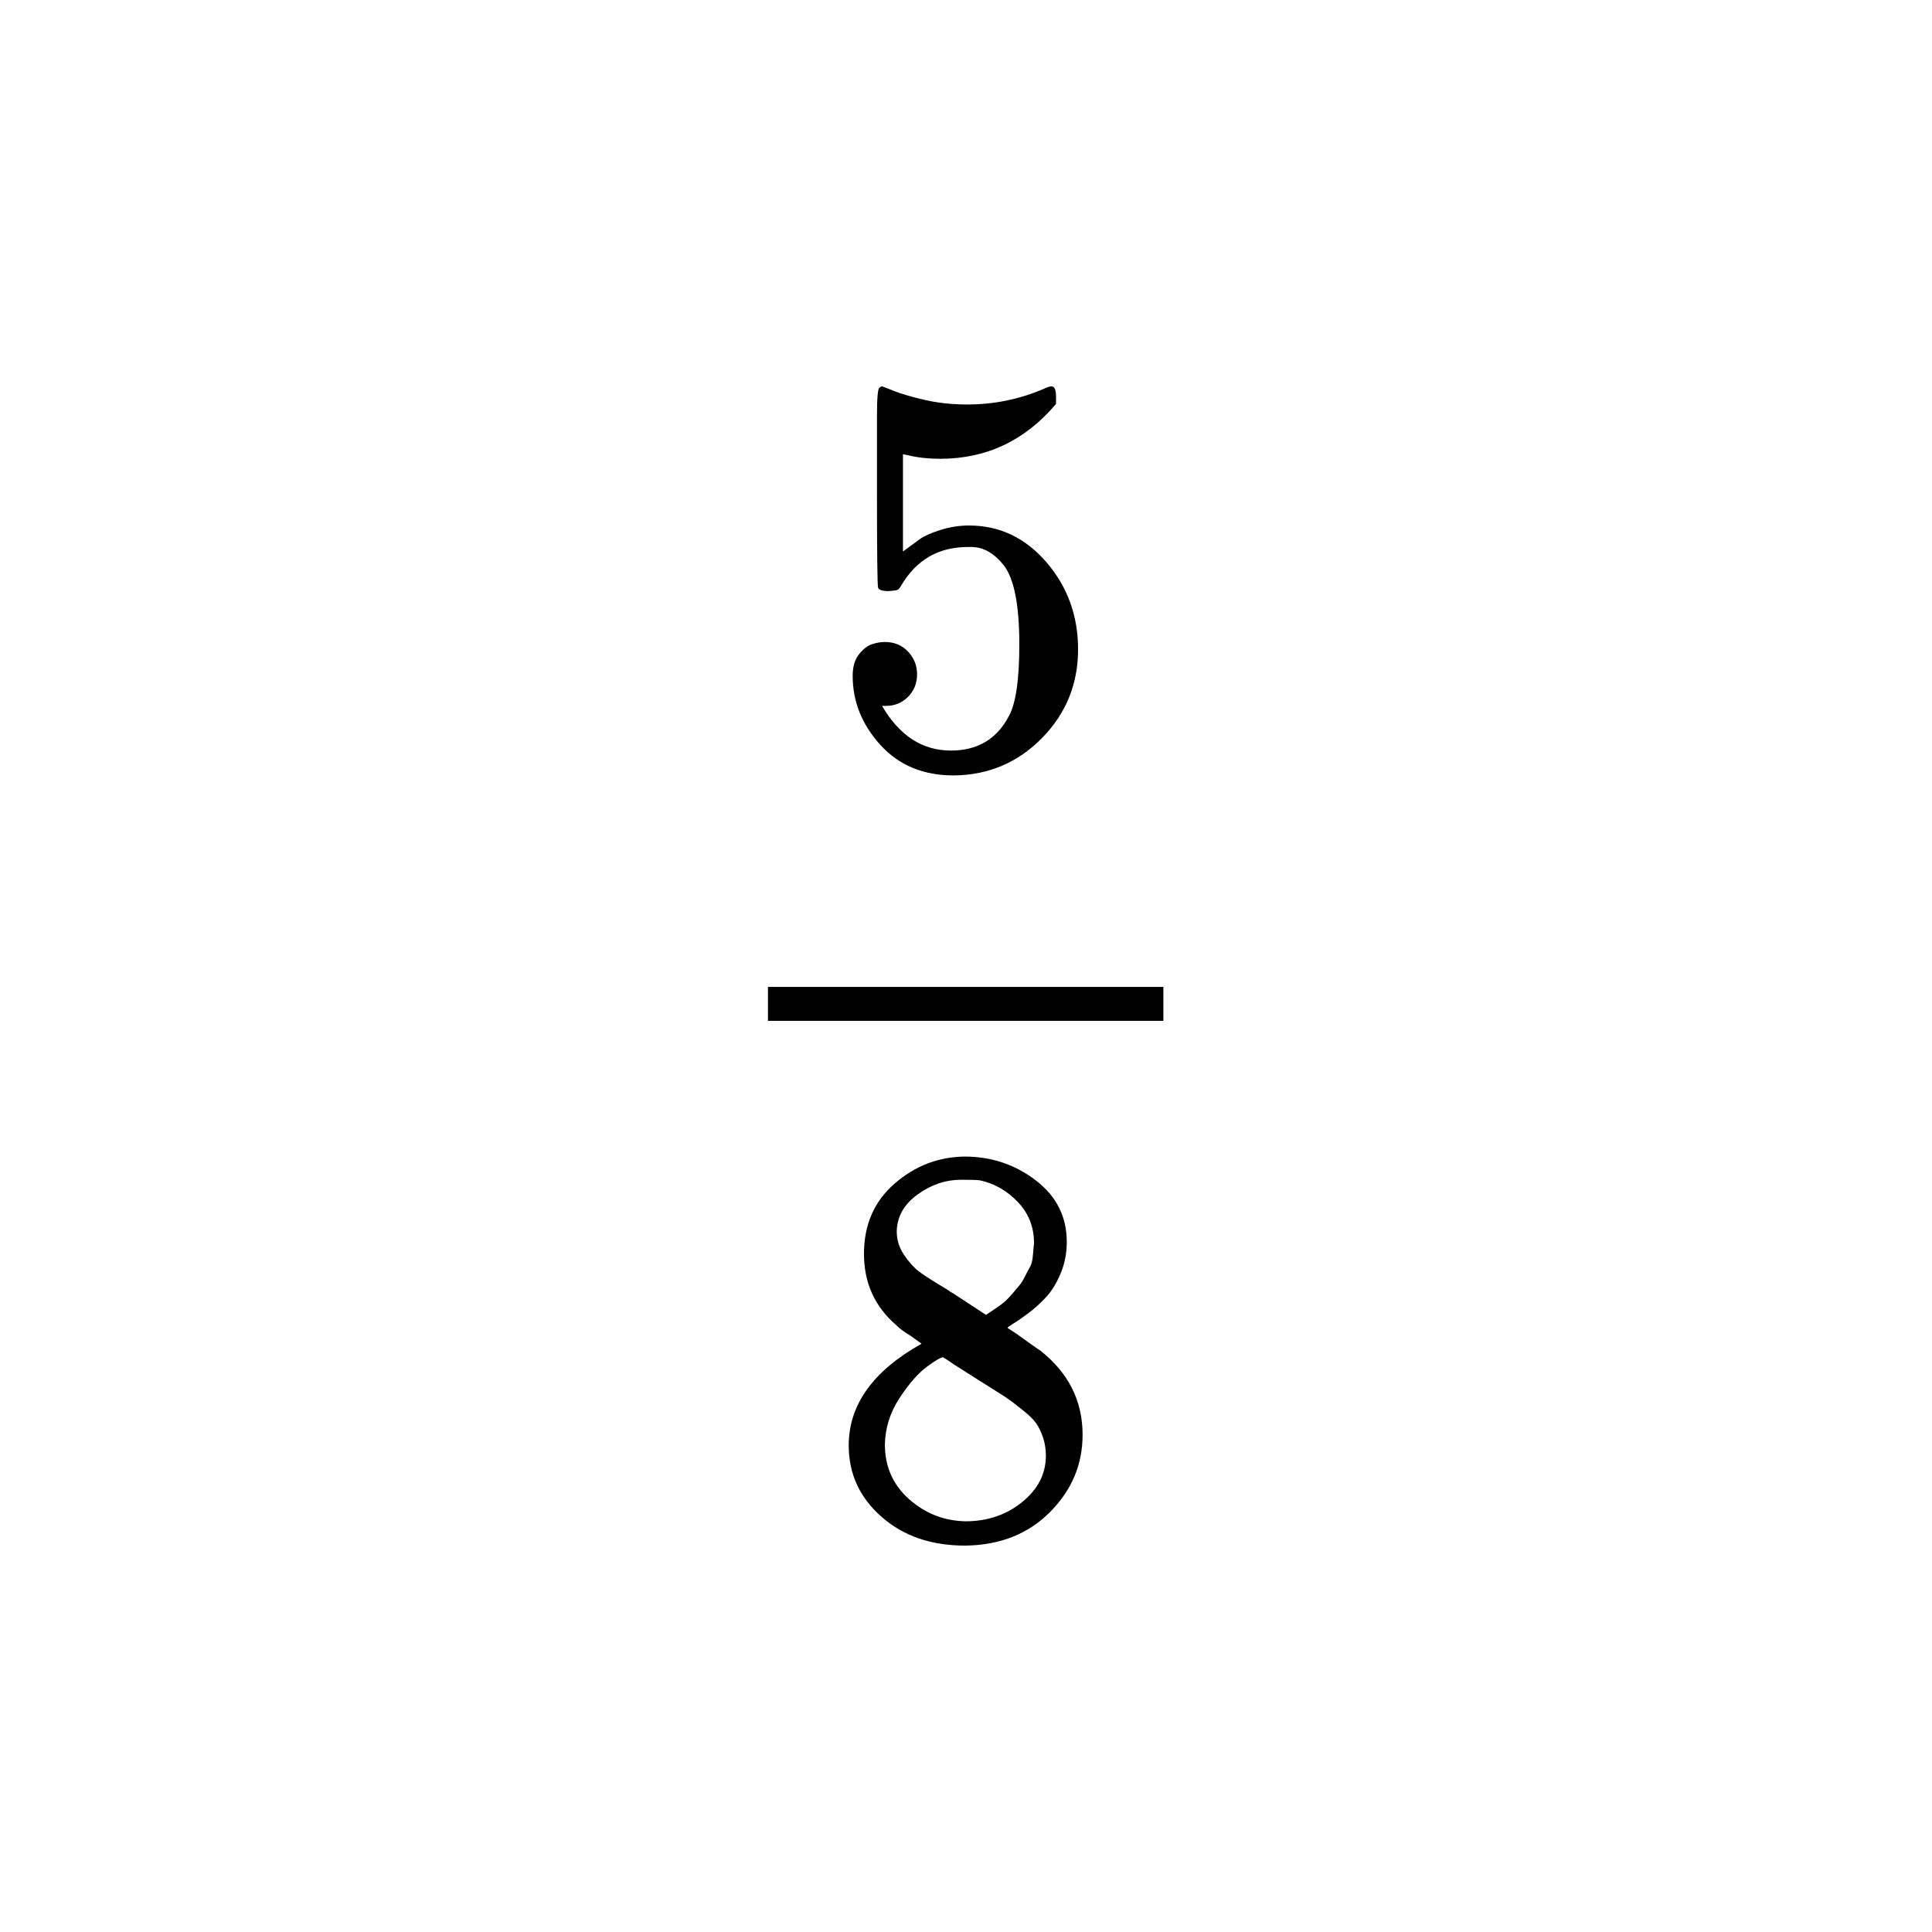 <svg xmlns="http://www.w3.org/2000/svg" xmlns:xlink="http://www.w3.org/1999/xlink" width="1000" zoomAndPan="magnify" viewBox="0 0 750 750" height="1000" preserveAspectRatio="xMidYMid meet" version="1.0"><rect x="-75" width="900" fill="#ffffff" y="-75" height="900" fill-opacity="1"/><rect x="-75" width="900" fill="#ffffff" y="-75" height="900" fill-opacity="1"/><path fill="#000000" d="M 356.008 261.73 C 356.008 265.242 354.84 268.172 352.5 270.512 C 350.16 272.855 347.309 274.023 343.945 274.023 L 342.414 274.023 C 349.137 285.586 358.055 291.367 369.164 291.367 C 379.398 291.367 386.855 286.977 391.535 278.195 C 394.312 273.367 395.699 264 395.699 250.098 C 395.699 235.023 393.727 224.855 389.781 219.586 C 385.977 214.758 381.738 212.34 377.062 212.34 L 375.746 212.34 C 364.34 212.34 355.715 217.316 349.867 227.27 C 349.285 228.293 348.773 228.879 348.332 229.023 C 347.895 229.172 346.797 229.316 345.043 229.465 C 342.559 229.465 341.168 229.023 340.879 228.145 C 340.586 227.562 340.438 214.758 340.438 189.73 L 340.438 161.414 C 340.438 154.098 340.805 150.438 341.535 150.438 C 341.828 150.145 342.121 150 342.414 150 C 342.559 150 344.094 150.586 347.016 151.758 C 349.941 152.926 353.961 154.098 359.078 155.27 C 364.195 156.438 369.676 157.023 375.527 157.023 C 385.906 157.023 395.848 154.977 405.348 150.879 C 406.52 150.293 407.469 150 408.199 150 C 409.371 150 409.953 151.316 409.953 153.953 L 409.953 156.805 C 397.965 171 382.98 178.098 365 178.098 C 360.469 178.098 356.375 177.66 352.719 176.781 L 350.527 176.34 L 350.527 214.098 C 353.305 212.047 355.496 210.438 357.105 209.27 C 358.715 208.098 361.344 206.926 365 205.758 C 368.656 204.586 372.383 204 376.184 204 C 388.023 204 398.039 208.758 406.227 218.27 C 414.414 227.781 418.508 239.047 418.508 252.074 C 418.508 265.535 413.828 277.023 404.473 286.535 C 395.117 296.047 383.711 300.879 370.262 301.023 C 358.422 301.023 348.918 297.074 341.754 289.172 C 334.59 281.27 331.008 272.34 331.008 262.391 C 331.008 258.879 331.812 256.098 333.422 254.047 C 335.031 252 336.711 250.684 338.465 250.098 C 340.219 249.512 341.902 249.219 343.508 249.219 C 347.164 249.219 350.16 250.465 352.5 252.953 C 354.84 255.438 356.008 258.367 356.008 261.73 Z M 356.008 261.73 " fill-opacity="1" fill-rule="nonzero"/><path fill="#000000" d="M 335.395 503.633 C 335.395 503.633 335.395 498 335.395 486.73 C 335.395 475.465 339.344 466.391 347.238 459.512 C 355.133 452.633 364.195 449.121 374.43 448.977 C 384.809 448.977 394.02 452.047 402.059 458.195 C 410.102 464.34 414.121 472.316 414.121 482.121 C 414.121 486.512 413.316 490.609 411.707 494.414 C 410.102 498.219 408.199 501.293 406.008 503.633 C 403.812 505.977 401.547 508.023 399.211 509.781 C 396.871 511.535 394.969 512.855 393.508 513.73 C 392.047 514.609 391.242 515.195 391.094 515.488 L 394.164 517.465 C 396.211 518.926 398.258 520.391 400.305 521.855 C 402.352 523.316 403.523 524.121 403.812 524.27 C 414.777 532.902 420.262 543.805 420.262 556.977 C 420.262 568.535 416.023 578.562 407.543 587.047 C 399.062 595.535 388.098 599.855 374.648 600 C 361.492 600 350.672 596.27 342.191 588.805 C 333.715 581.34 329.473 572.121 329.473 561.145 C 329.473 545.34 338.902 532.172 357.762 521.633 L 353.816 518.781 C 350.746 516.879 348.773 515.414 347.895 514.391 C 339.562 507.219 335.395 498 335.395 486.73 Z M 382.762 510.438 L 384.078 509.562 C 384.957 508.977 385.613 508.535 386.051 508.242 C 386.488 507.953 387.223 507.438 388.246 506.707 C 389.27 505.977 390.145 505.242 390.875 504.512 C 391.605 503.781 392.41 502.902 393.289 501.879 C 394.164 500.855 394.969 499.902 395.699 499.023 C 396.43 498.145 397.164 496.977 397.895 495.512 C 398.625 494.047 399.281 492.805 399.867 491.781 C 400.453 490.758 400.816 489.293 400.965 487.391 C 401.109 485.488 401.258 483.879 401.402 482.562 C 401.402 476.27 399.281 470.926 395.043 466.535 C 390.805 462.145 385.906 459.367 380.352 458.195 C 379.328 458.047 376.914 457.977 373.113 457.977 C 367.121 457.977 361.492 459.879 356.227 463.684 C 350.965 467.488 348.262 472.242 348.113 477.953 C 348.113 481.316 349.062 484.391 350.965 487.172 C 352.863 489.953 354.766 492.074 356.668 493.535 C 358.566 495 362.223 497.34 367.633 500.562 C 368.656 501.293 369.457 501.805 370.043 502.098 Z M 374.867 590.562 C 383.348 590.562 390.656 588.074 396.797 583.098 C 402.938 578.121 406.008 572.121 406.008 565.098 C 406.008 562.609 405.641 560.27 404.91 558.074 C 404.18 555.879 403.301 554.047 402.281 552.586 C 401.258 551.121 399.648 549.512 397.453 547.758 C 395.262 546 393.582 544.684 392.41 543.805 C 391.242 542.926 389.121 541.535 386.051 539.633 C 382.98 537.73 381.008 536.488 380.129 535.902 C 378.082 534.586 375.891 533.195 373.551 531.73 C 371.211 530.27 369.312 529.023 367.852 528 L 366.098 526.902 C 365.219 526.902 363.098 528.145 359.738 530.633 C 356.375 533.121 352.863 537.145 349.211 542.707 C 345.555 548.27 343.656 554.27 343.508 560.707 C 343.508 569.34 346.652 576.438 352.938 582 C 359.227 587.562 366.535 590.414 374.867 590.562 Z M 374.867 590.562 " fill-opacity="1" fill-rule="nonzero"/><path fill="#000000" d="M 298.113 396.293 L 451.621 396.293 L 451.621 383.121 L 298.113 383.121 Z M 298.113 396.293 " fill-opacity="1" fill-rule="nonzero"/></svg>
